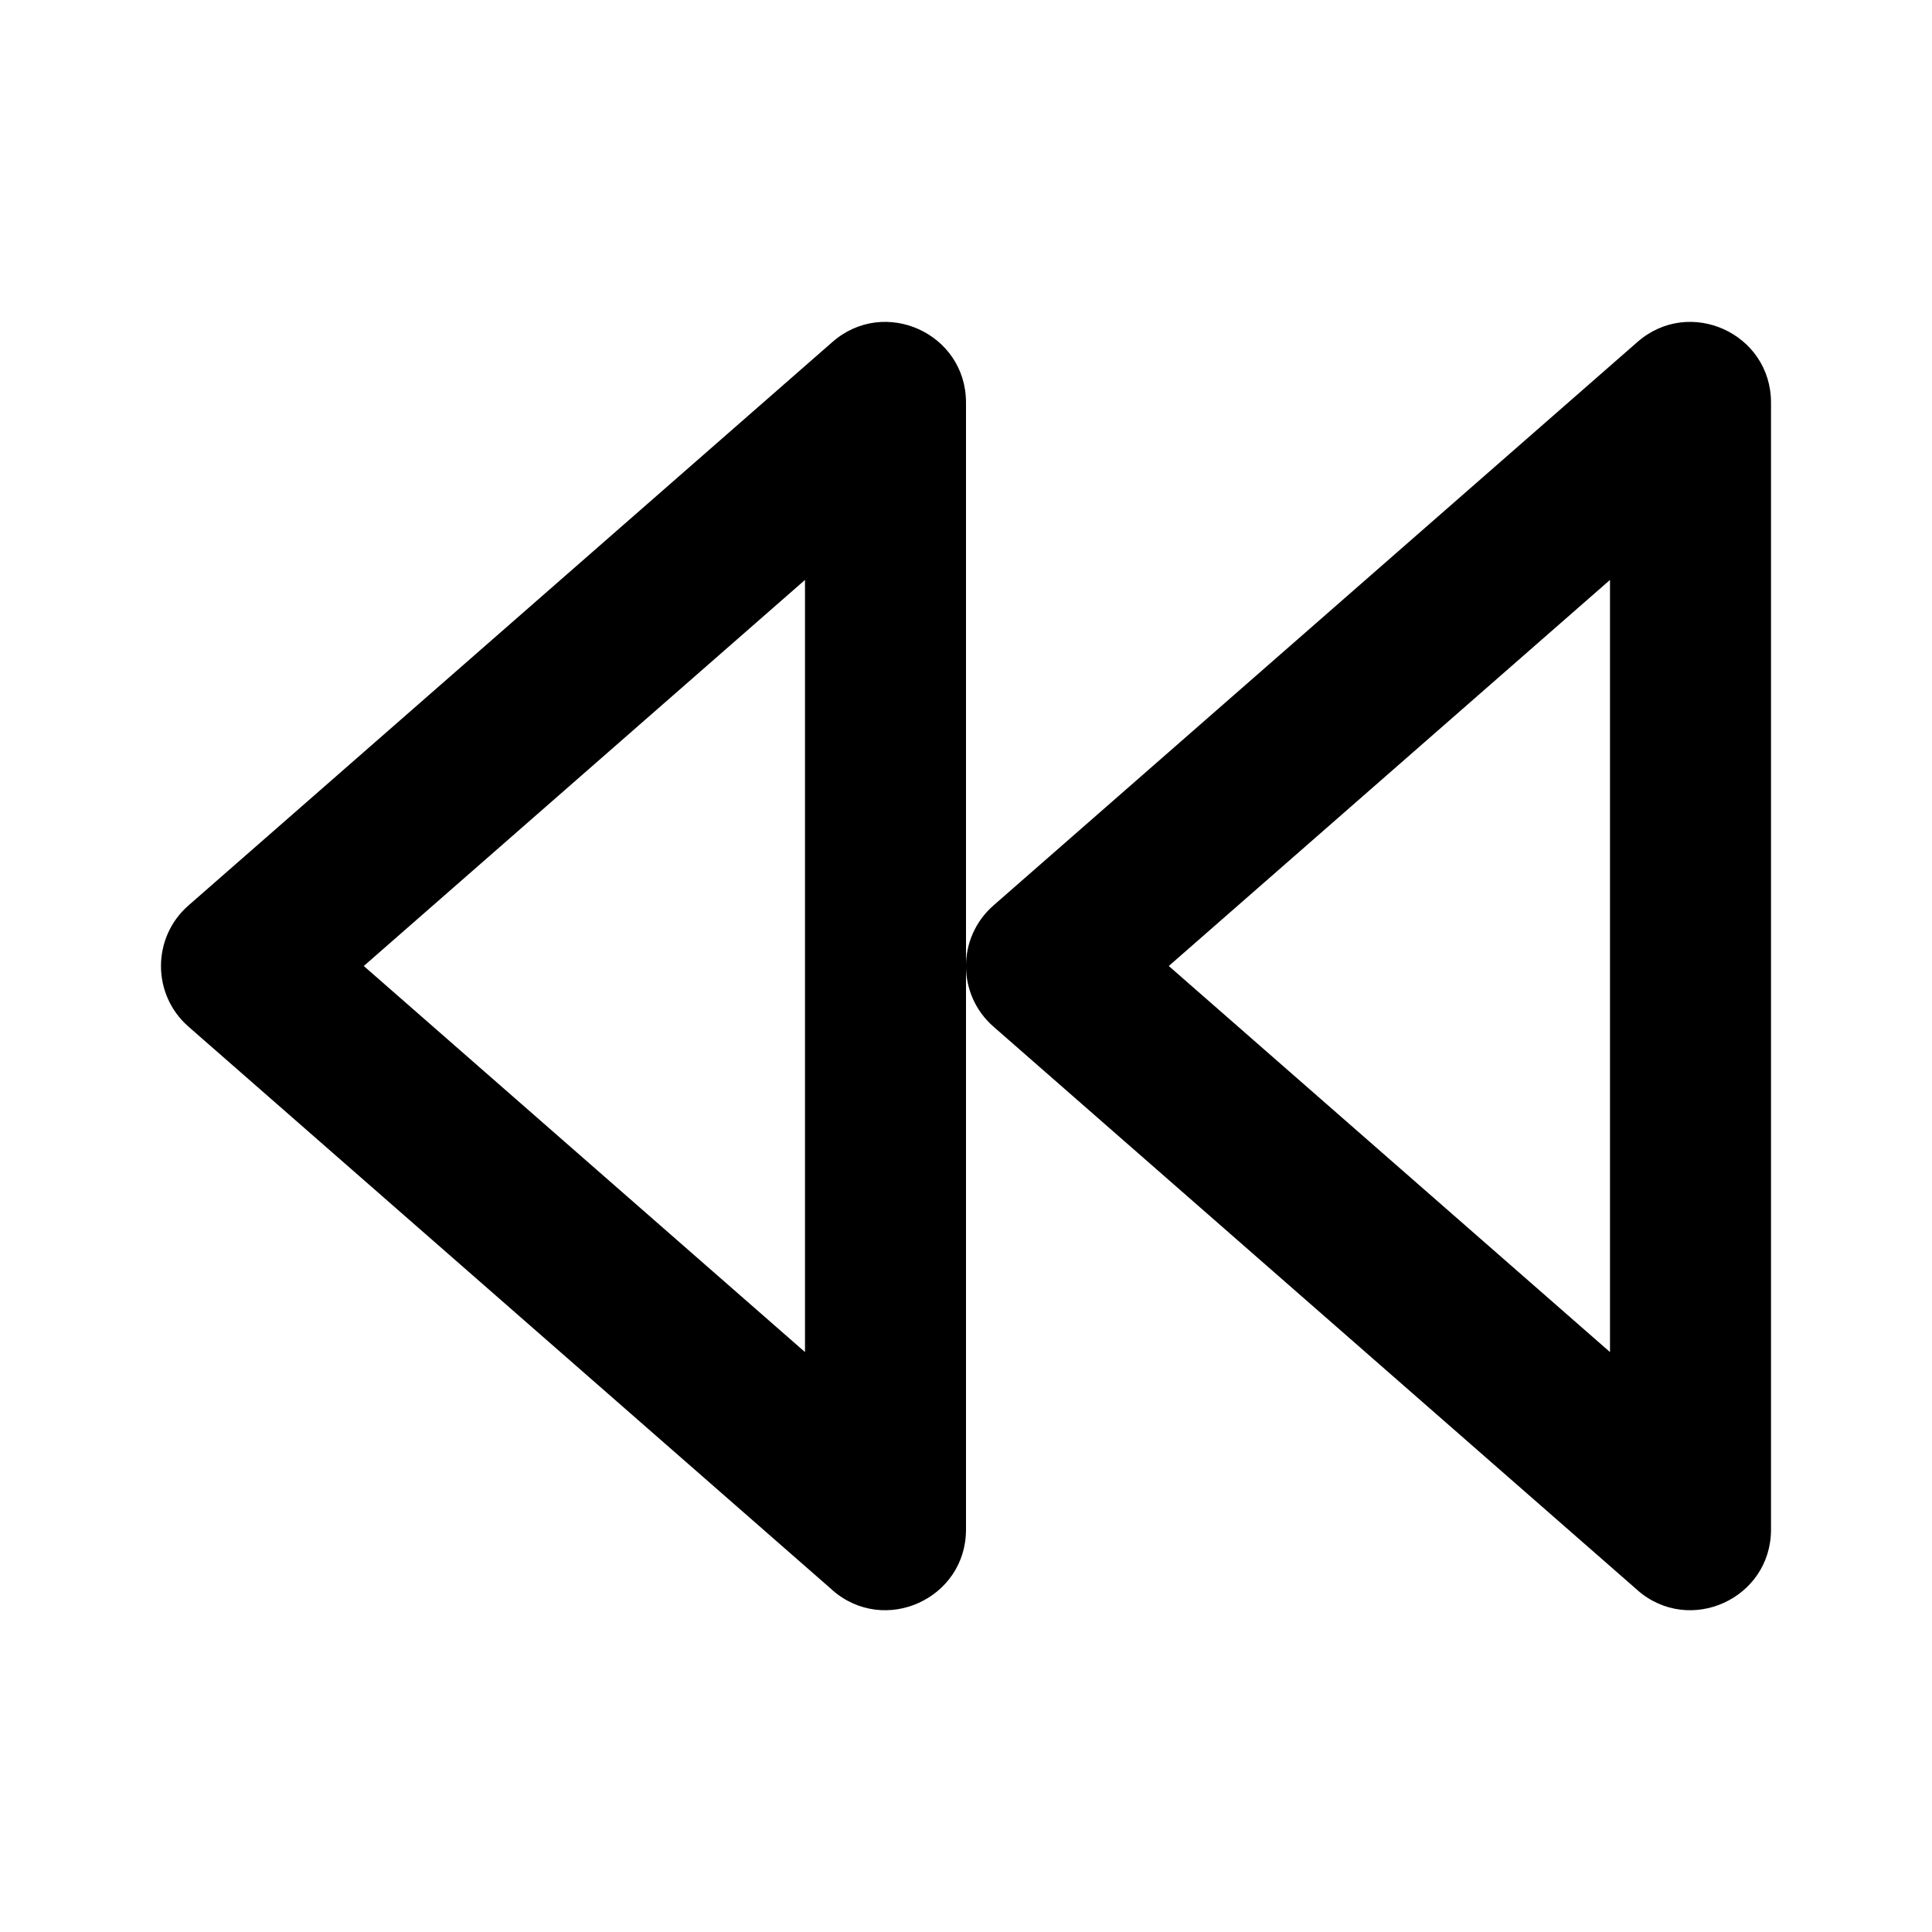 <svg height="24" viewBox="0 0 24 24" width="24" xmlns="http://www.w3.org/2000/svg"><path d="m10.341 19.753-8-7c-.455-.398-.455-1.107 0-1.505l8-7c.647-.566 1.659-.107 1.659.753v14c0 .859-1.012 1.318-1.659.753zm10 0-8-7c-.455-.398-.455-1.107 0-1.505l8-7c.647-.566 1.659-.107 1.659.753v14c0 .859-1.012 1.318-1.659.753zm-10.341-12.549-5.481 4.796 5.481 4.796zm10 9.592v-9.592l-5.481 4.796z" fill-rule="evenodd"/></svg>